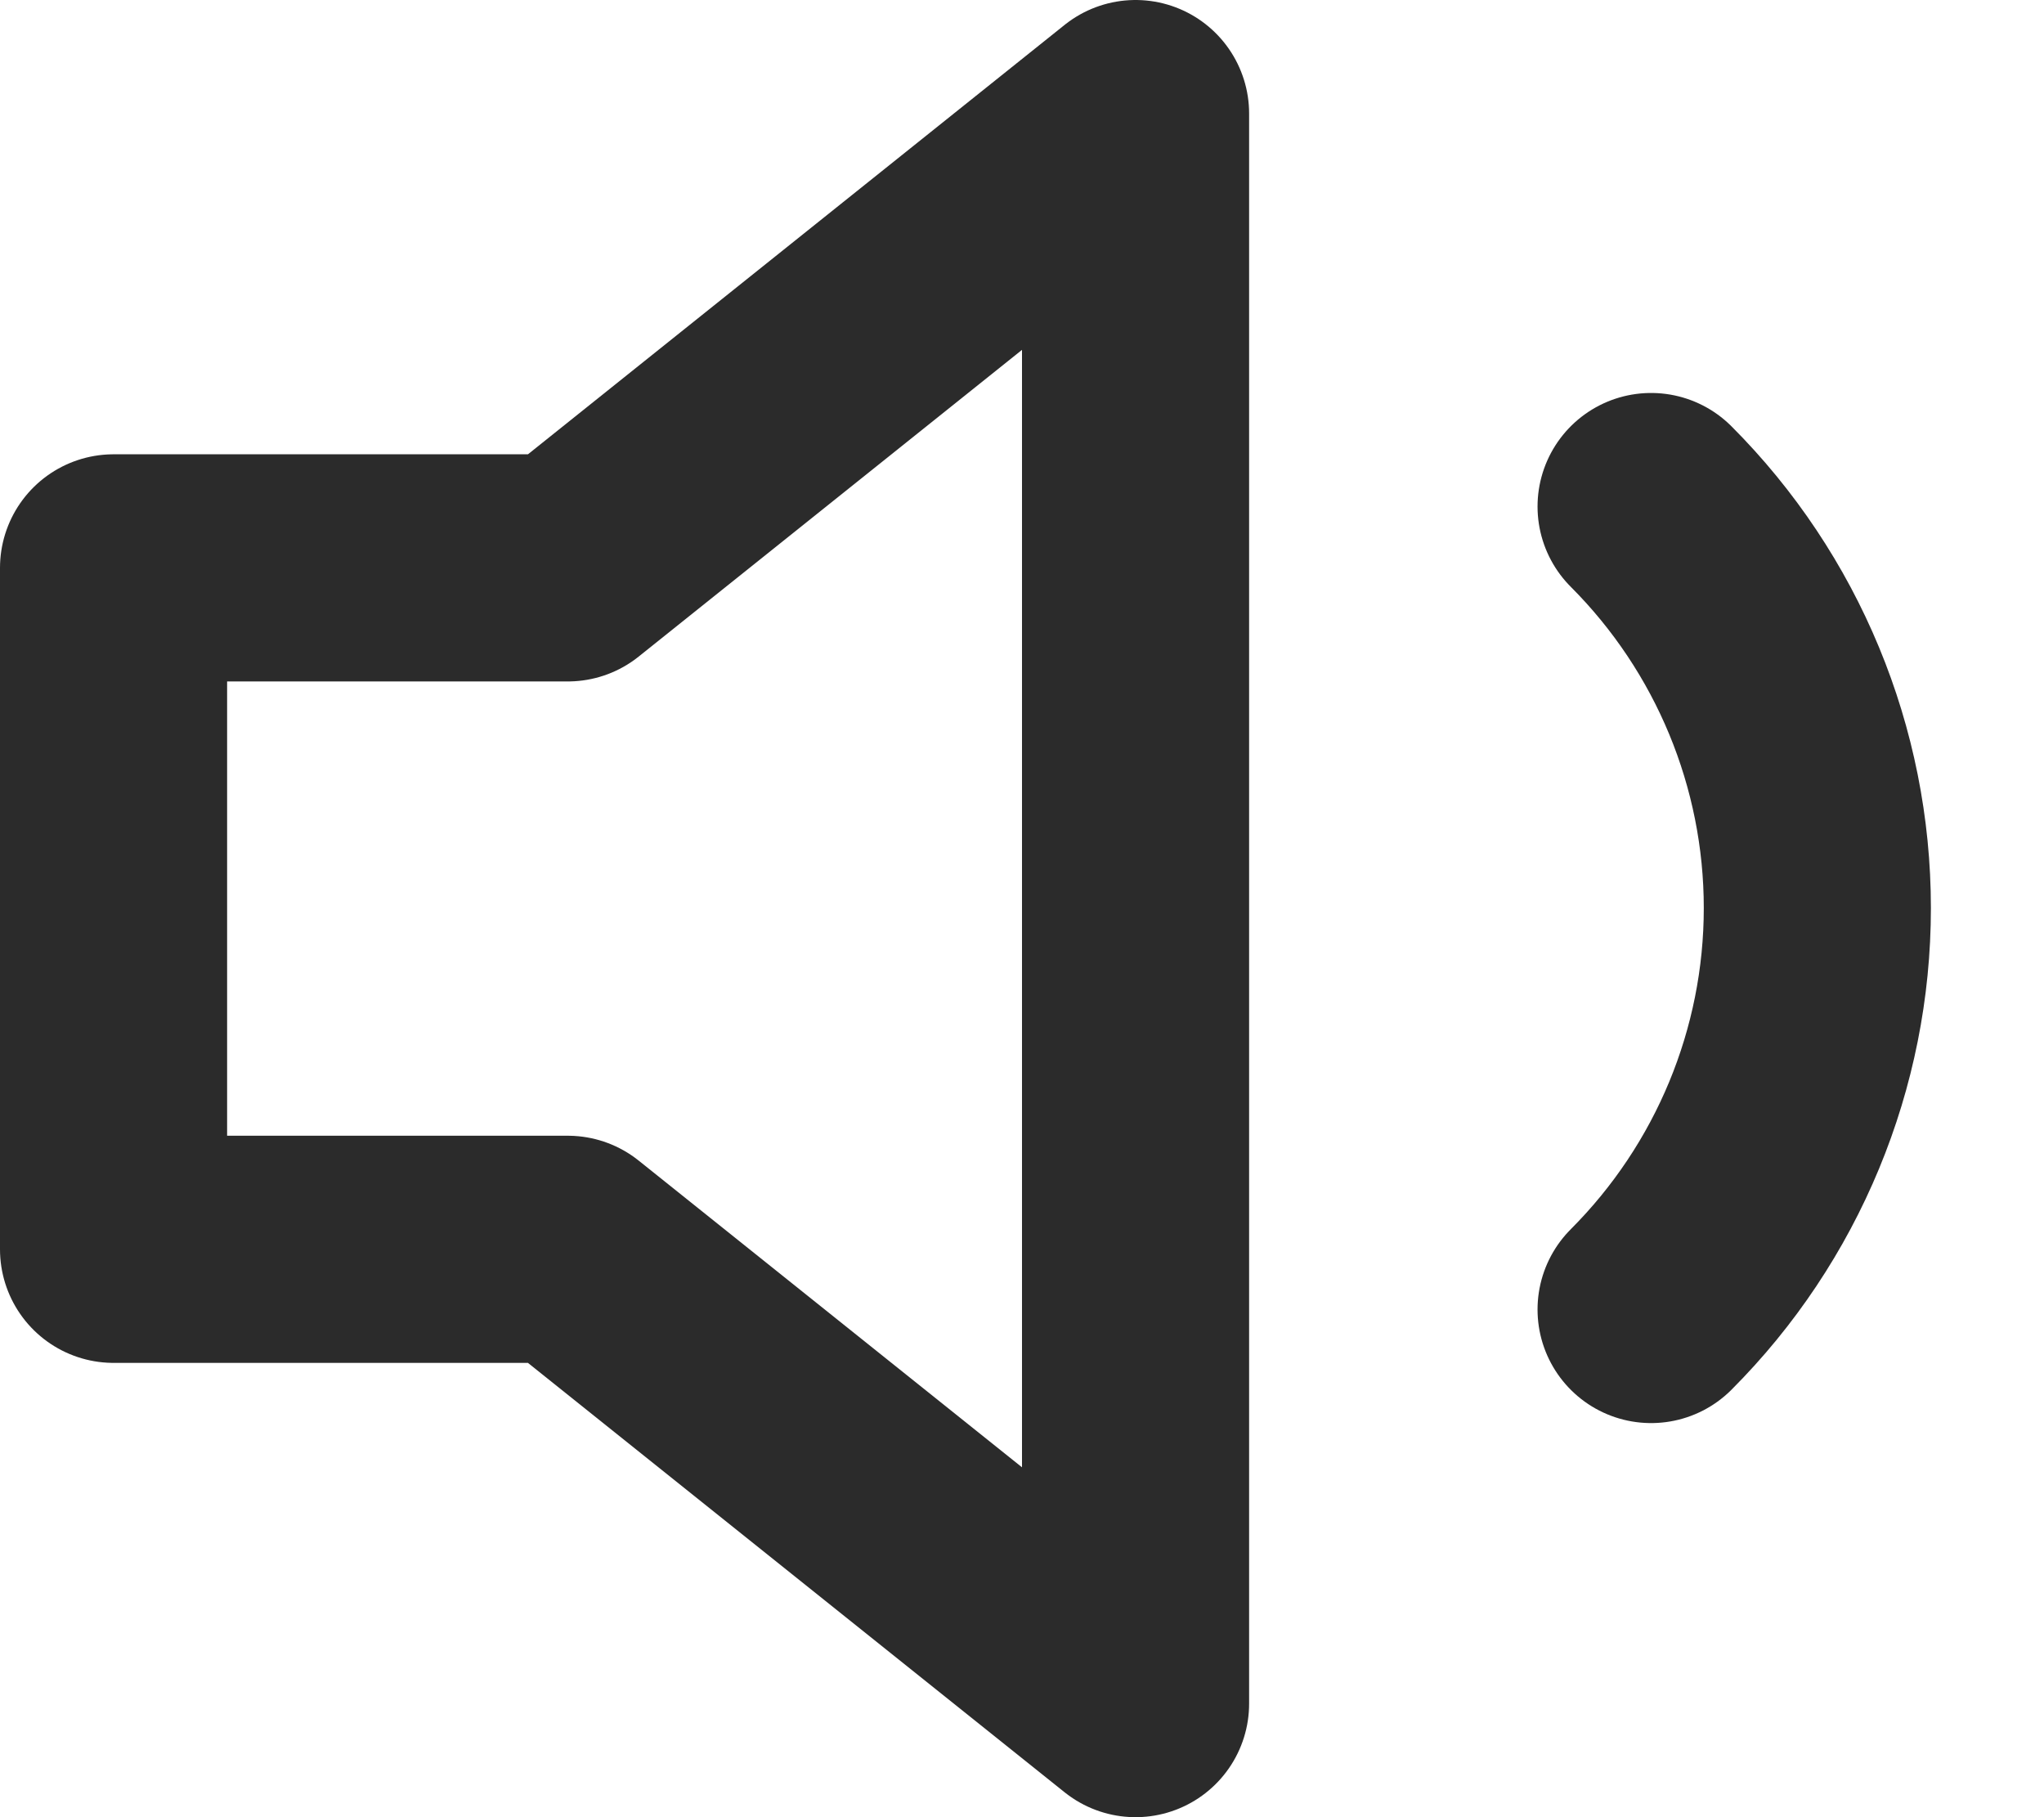 <svg width="18" height="16" viewBox="0 0 18 16" fill="none" xmlns="http://www.w3.org/2000/svg">
<path d="M10 1L5 5H1V11H5L10 15V1Z" stroke="#2B2B2B" stroke-width="2" stroke-linecap="round" stroke-linejoin="round"/>
<path d="M14.54 4.46C15.477 5.398 16.004 6.669 16.004 7.995C16.004 9.321 15.477 10.592 14.54 11.53" stroke="#2B2B2B" stroke-width="2" stroke-linecap="round" stroke-linejoin="round"/>
</svg>
